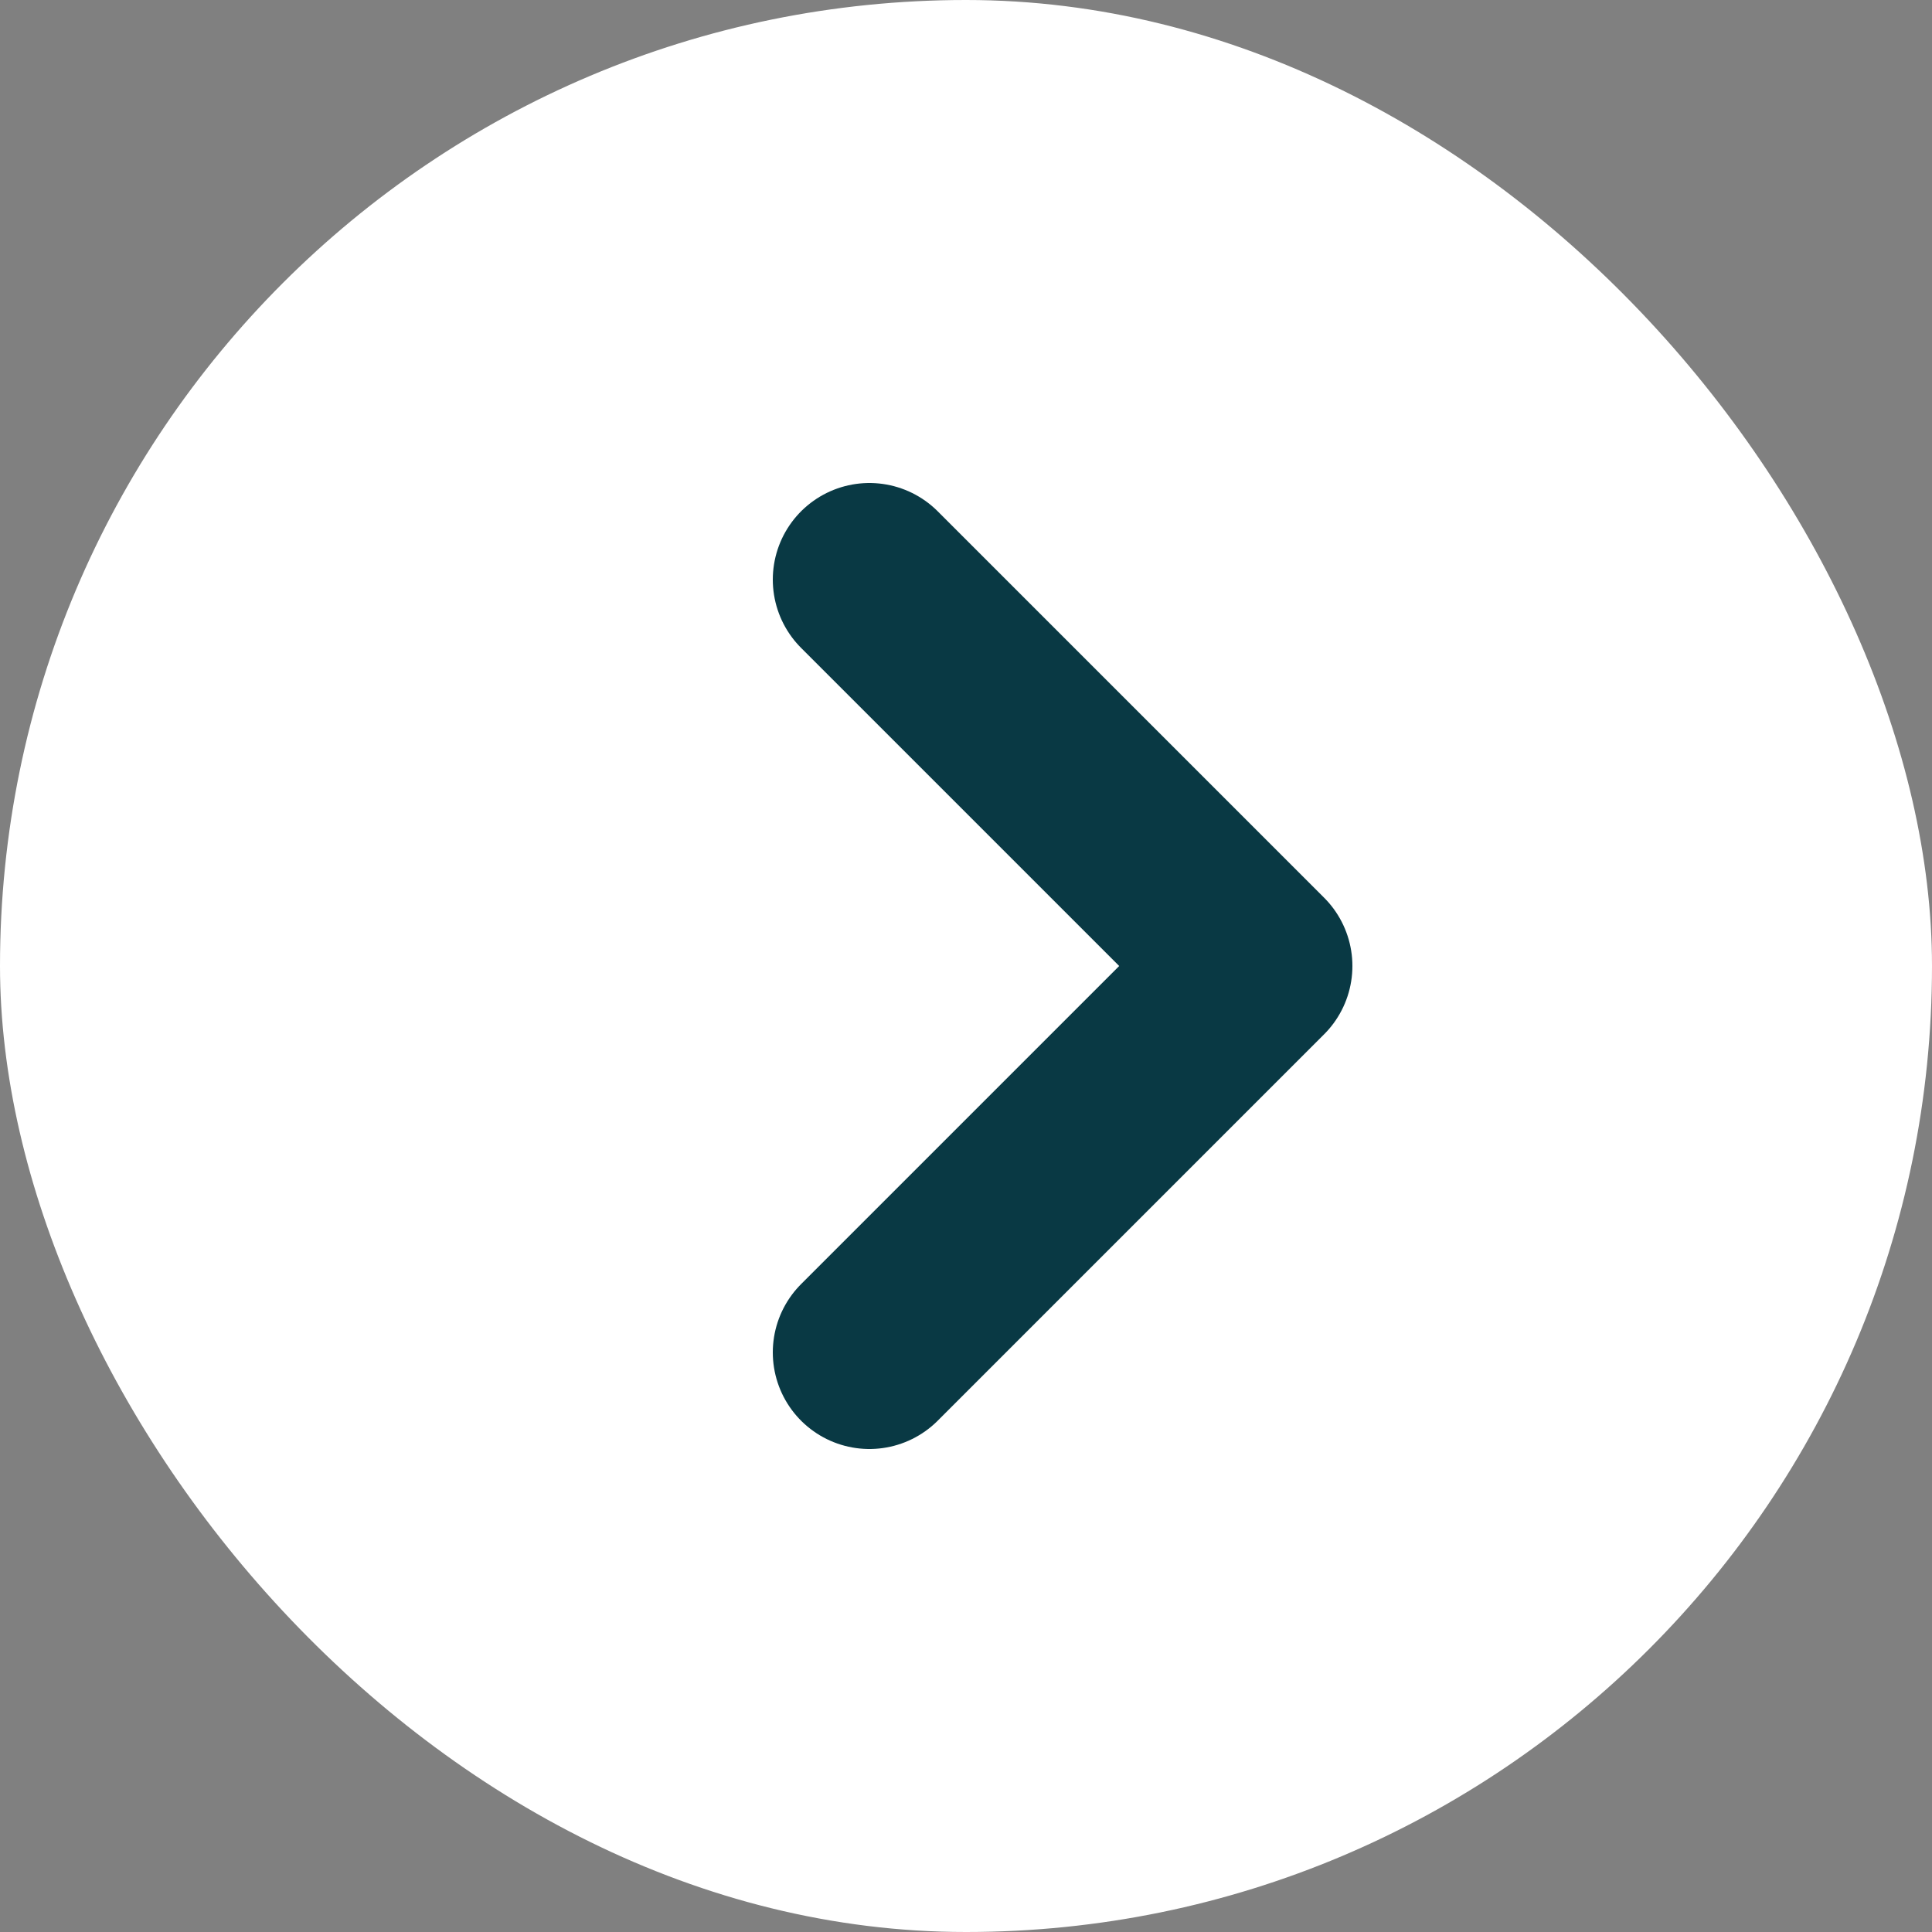 <?xml version="1.0" encoding="UTF-8"?>
<svg width="32px" height="32px" viewBox="0 0 32 32" version="1.1" xmlns="http://www.w3.org/2000/svg" xmlns:xlink="http://www.w3.org/1999/xlink">
    <rect x="0" y="0" width="32" height="32" fill="#808080" stroke="none"/>
    <title>Group 22</title>
    <g id="Page-1" stroke="none" stroke-width="1" fill="none" fill-rule="evenodd">
        <g id="Orginal-colors" transform="translate(-861, -1059)">
            <g id="Group-11" transform="translate(470, 1059)">
                <g id="Group-15-Copy-2" transform="translate(391, 0)">
                    <g id="Group-22">
                        <rect id="Rectangle" fill="#FFFFFF" x="0" y="0" width="32" height="32" rx="16"></rect>
                        <polyline id="Path-4-Copy" stroke="#093944" stroke-width="3.2" stroke-linecap="round" stroke-linejoin="round" points="14.4 22.4 20.8 16 14.4 9.6"></polyline>
                    </g>
                </g>
            </g>
        </g>
    </g>
</svg>